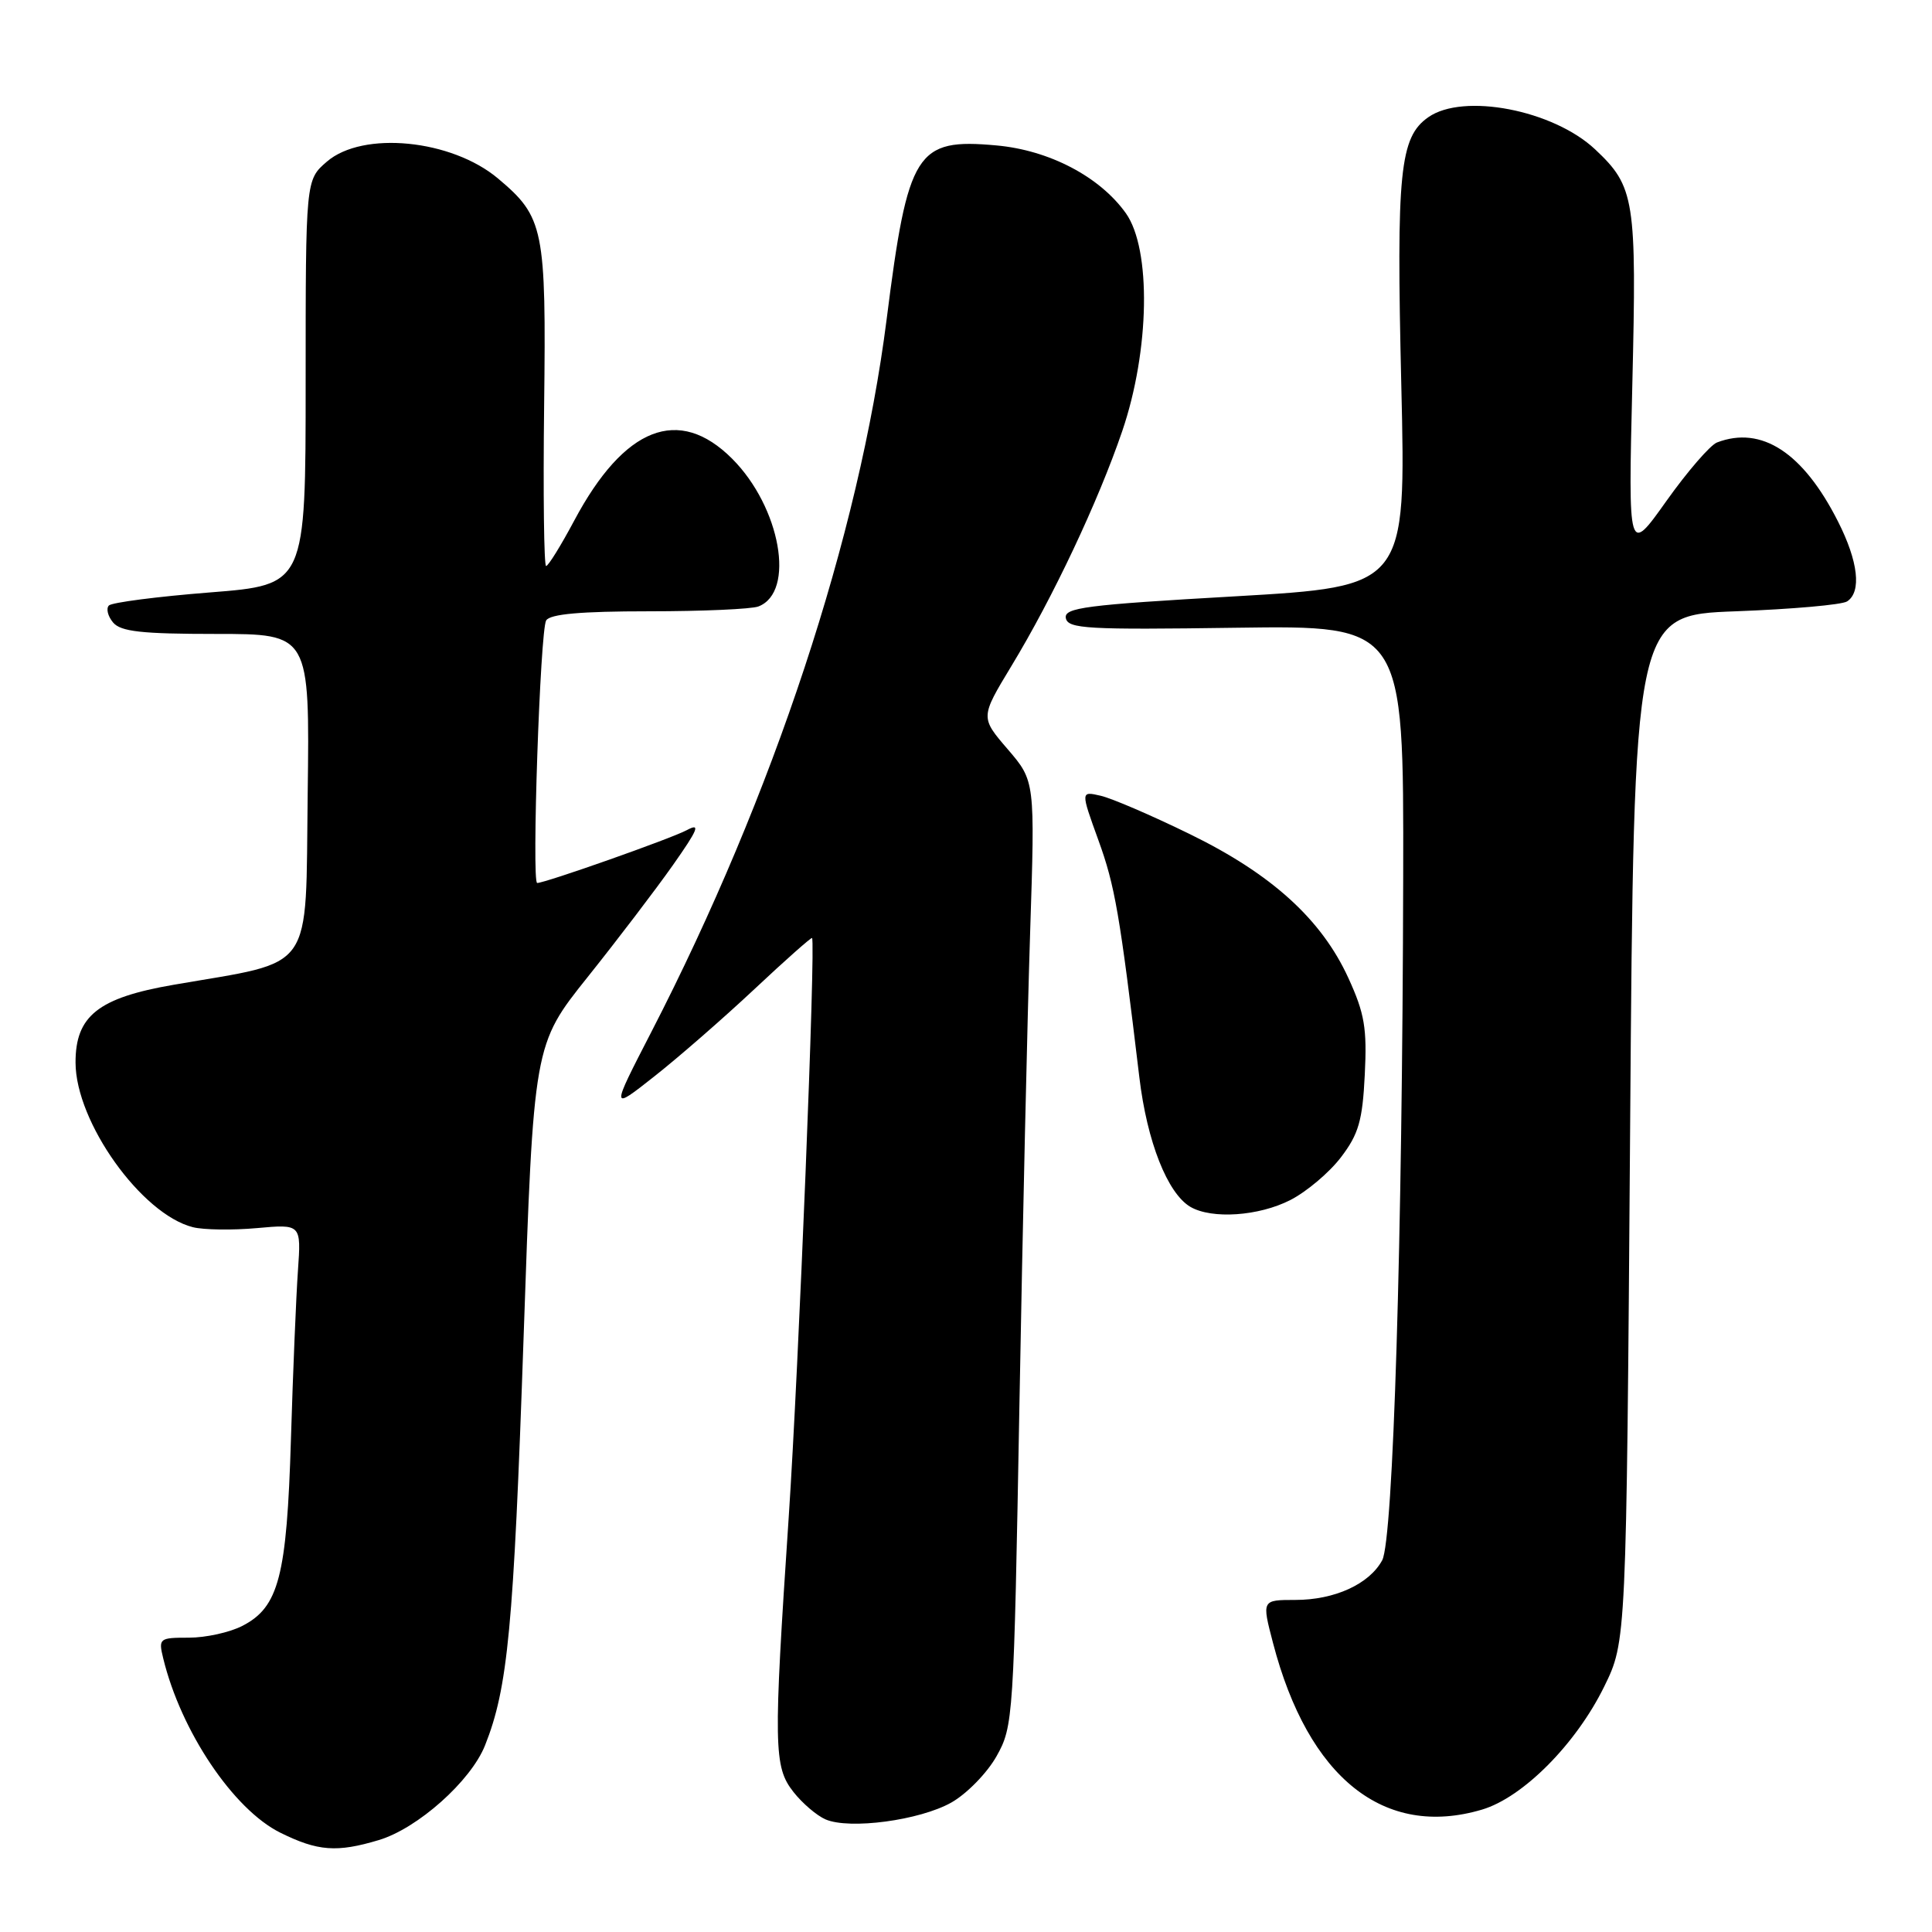 <?xml version="1.0" encoding="UTF-8" standalone="no"?>
<!DOCTYPE svg PUBLIC "-//W3C//DTD SVG 1.1//EN" "http://www.w3.org/Graphics/SVG/1.1/DTD/svg11.dtd" >
<svg xmlns="http://www.w3.org/2000/svg" xmlns:xlink="http://www.w3.org/1999/xlink" version="1.1" viewBox="0 0 256 256">
 <g >
 <path fill="currentColor"
d=" M 50.19 243.82 C 55.34 242.28 62.39 236.00 64.27 231.27 C 67.30 223.66 68.05 215.70 69.37 177.46 C 70.71 138.42 70.71 138.42 77.87 129.46 C 81.81 124.53 86.89 117.86 89.16 114.64 C 92.53 109.85 92.86 109.00 91.00 110.00 C 88.94 111.11 72.25 117.00 71.18 117.00 C 70.43 117.00 71.57 83.50 72.37 82.21 C 72.89 81.36 76.97 81.00 85.98 81.00 C 93.05 81.00 99.58 80.71 100.49 80.36 C 105.44 78.47 103.43 67.20 97.01 60.78 C 89.95 53.72 82.72 56.55 76.10 68.96 C 74.33 72.28 72.65 75.00 72.36 75.00 C 72.08 75.00 71.96 65.44 72.10 53.75 C 72.38 30.29 72.07 28.76 66.00 23.66 C 59.84 18.47 48.07 17.31 43.31 21.42 C 40.50 23.84 40.50 23.84 40.50 50.67 C 40.50 77.50 40.50 77.50 27.82 78.50 C 20.85 79.05 14.83 79.83 14.43 80.23 C 14.04 80.63 14.28 81.64 14.98 82.48 C 15.99 83.69 18.75 84.00 28.64 84.00 C 41.04 84.00 41.04 84.00 40.77 105.21 C 40.46 129.25 41.89 127.22 23.00 130.49 C 13.02 132.21 9.99 134.61 10.01 140.81 C 10.03 148.68 18.74 160.89 25.56 162.61 C 27.00 162.97 30.82 163.02 34.04 162.73 C 39.91 162.20 39.91 162.20 39.48 168.35 C 39.24 171.73 38.82 181.80 38.55 190.71 C 38.00 208.88 36.94 212.95 32.13 215.43 C 30.46 216.30 27.27 217.00 25.03 217.00 C 21.10 217.00 20.98 217.09 21.63 219.75 C 23.98 229.42 30.93 239.76 37.14 242.84 C 42.11 245.30 44.63 245.49 50.19 243.82 Z  M 126.05 238.85 C 128.09 237.70 130.79 234.94 132.04 232.72 C 134.27 228.75 134.33 227.82 135.08 186.09 C 135.50 162.66 136.14 134.50 136.50 123.50 C 137.15 103.50 137.15 103.50 133.53 99.28 C 129.90 95.06 129.90 95.06 134.00 88.28 C 139.51 79.20 145.52 66.45 148.70 57.13 C 152.35 46.43 152.57 33.01 149.18 28.25 C 145.73 23.41 139.03 19.90 132.03 19.27 C 121.39 18.30 120.31 20.01 117.48 42.34 C 113.85 70.92 102.48 105.35 86.30 136.75 C 80.92 147.19 80.92 147.19 86.71 142.62 C 89.90 140.11 95.86 134.91 99.96 131.07 C 104.06 127.22 107.50 124.18 107.60 124.29 C 108.10 124.86 105.83 181.27 104.51 201.01 C 102.47 231.49 102.51 234.11 105.14 237.45 C 106.31 238.94 108.23 240.58 109.39 241.08 C 112.58 242.45 121.85 241.21 126.05 238.85 Z  M 196.38 239.78 C 201.80 238.17 208.83 231.09 212.56 223.49 C 215.50 217.50 215.50 217.50 216.00 149.50 C 216.50 81.50 216.50 81.50 230.00 81.00 C 237.43 80.72 244.06 80.14 244.75 79.69 C 246.69 78.43 246.23 74.39 243.54 69.09 C 238.92 59.96 233.41 56.37 227.51 58.63 C 226.61 58.98 223.59 62.47 220.81 66.38 C 215.75 73.50 215.75 73.50 216.29 51.00 C 216.88 26.42 216.62 24.73 211.36 19.79 C 205.80 14.57 193.90 12.28 189.26 15.53 C 185.47 18.18 185.01 22.74 185.68 51.05 C 186.31 77.71 186.31 77.71 163.61 79.02 C 143.82 80.15 140.96 80.52 141.23 81.91 C 141.51 83.32 144.09 83.46 163.77 83.18 C 186.00 82.87 186.00 82.87 185.93 116.18 C 185.83 164.25 184.61 204.02 183.15 206.74 C 181.44 209.90 176.85 212.00 171.64 212.00 C 167.19 212.00 167.19 212.00 168.68 217.70 C 173.35 235.60 183.42 243.63 196.38 239.78 Z  M 170.98 159.01 C 173.13 157.91 176.14 155.37 177.68 153.35 C 180.02 150.28 180.54 148.51 180.84 142.41 C 181.15 136.26 180.82 134.29 178.67 129.60 C 175.11 121.82 168.51 115.82 157.65 110.52 C 152.62 108.06 147.30 105.77 145.84 105.44 C 143.19 104.83 143.19 104.83 145.54 111.32 C 147.74 117.37 148.38 121.10 150.97 142.75 C 151.99 151.29 154.70 158.14 157.74 159.92 C 160.59 161.57 166.79 161.15 170.98 159.01 Z "/>
</g>
</svg>